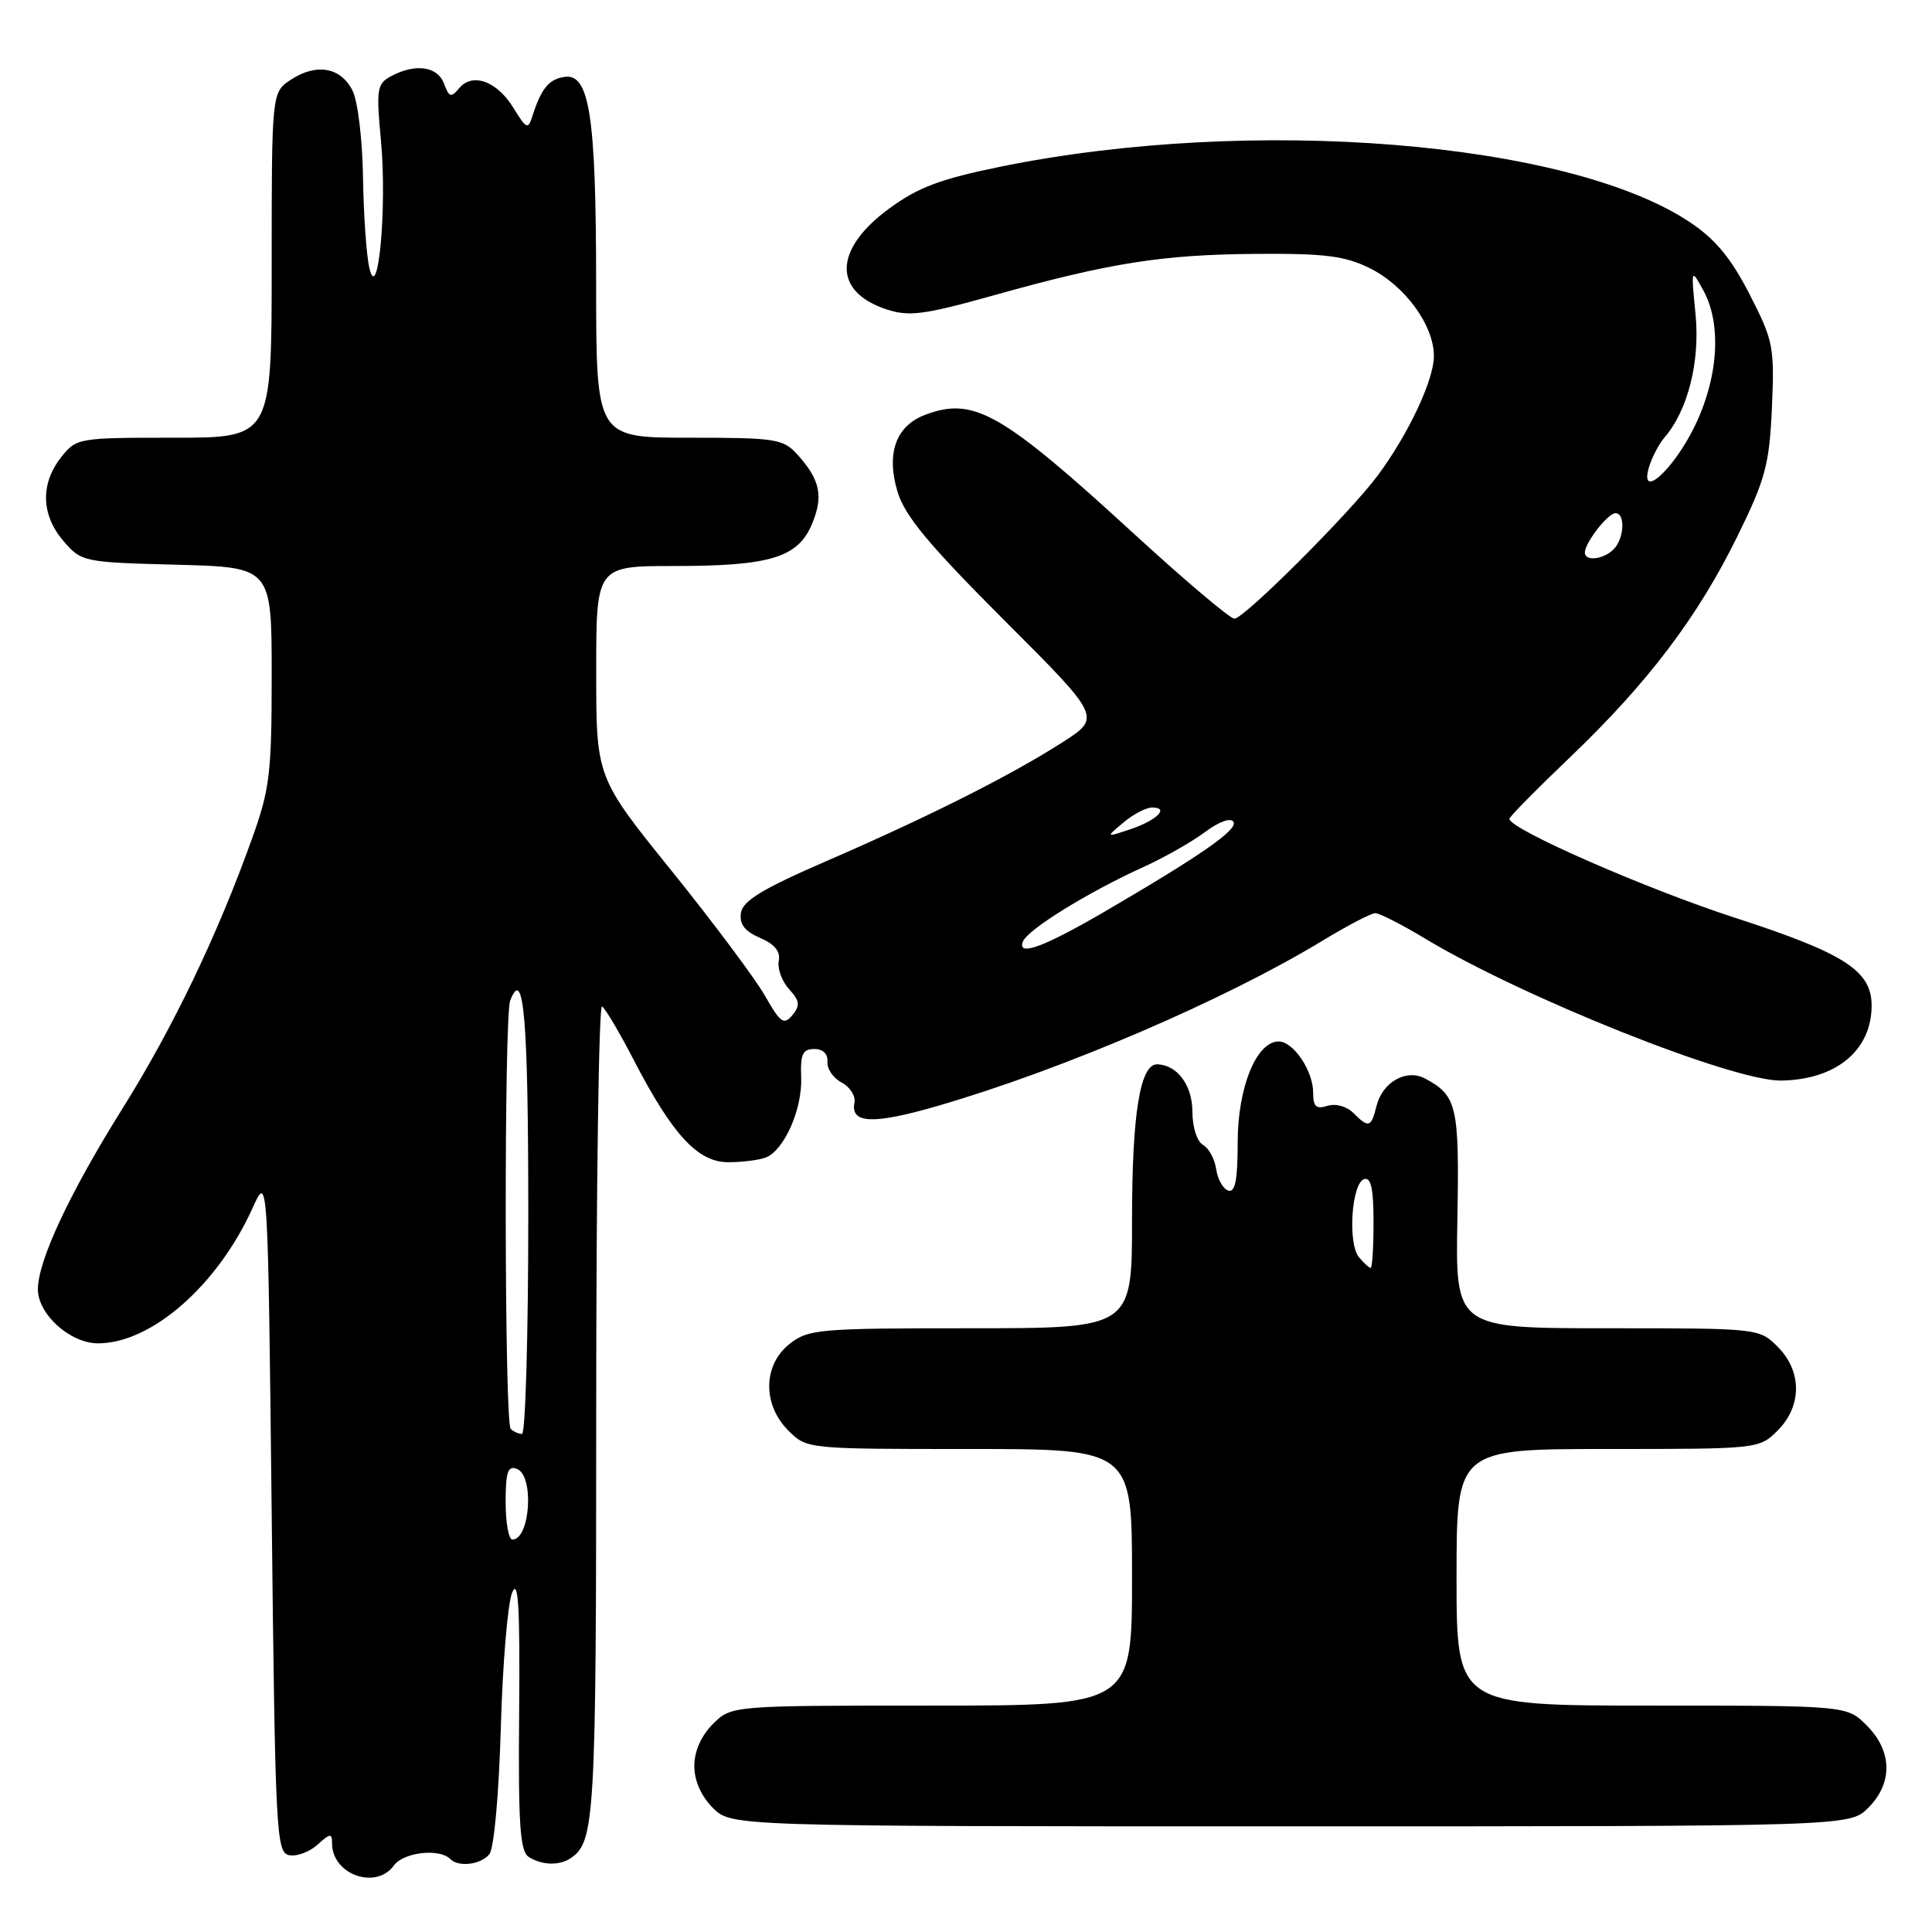 <?xml version="1.0" encoding="UTF-8" standalone="no"?>
<!DOCTYPE svg PUBLIC "-//W3C//DTD SVG 1.1//EN" "http://www.w3.org/Graphics/SVG/1.1/DTD/svg11.dtd" >
<svg xmlns="http://www.w3.org/2000/svg" xmlns:xlink="http://www.w3.org/1999/xlink" version="1.1" viewBox="0 0 256 256">
 <g >
 <path fill="currentColor"
d=" M 52.19 247.19 C 53.46 245.43 58.22 244.88 59.66 246.33 C 60.77 247.44 63.68 247.09 64.84 245.70 C 65.46 244.94 66.10 237.88 66.36 228.95 C 66.60 220.45 67.28 212.38 67.87 211.00 C 68.68 209.11 68.91 212.99 68.79 226.83 C 68.66 241.77 68.90 245.32 70.07 246.06 C 71.80 247.16 74.11 247.23 75.60 246.23 C 78.83 244.08 79.00 241.06 79.00 187.01 C 79.00 157.24 79.35 133.10 79.77 133.36 C 80.20 133.62 82.08 136.79 83.95 140.41 C 89.11 150.37 92.46 154.00 96.49 154.00 C 98.33 154.00 100.56 153.72 101.46 153.38 C 103.90 152.44 106.33 146.97 106.16 142.75 C 106.04 139.69 106.36 139.00 107.90 139.00 C 109.05 139.00 109.72 139.65 109.64 140.69 C 109.56 141.62 110.41 142.86 111.52 143.44 C 112.63 144.02 113.40 145.23 113.22 146.12 C 112.67 148.91 115.70 149.02 124.25 146.54 C 140.95 141.68 162.36 132.48 175.37 124.57 C 178.60 122.61 181.69 121.00 182.24 121.00 C 182.79 121.00 185.77 122.52 188.87 124.39 C 201.85 132.20 229.61 143.27 235.99 143.18 C 243.29 143.08 248.00 139.18 248.00 133.24 C 248.00 128.62 244.40 126.31 229.90 121.61 C 218.12 117.79 200.00 109.85 200.00 108.50 C 200.00 108.24 203.63 104.55 208.07 100.31 C 218.36 90.48 225.00 81.70 230.24 71.01 C 233.94 63.47 234.45 61.55 234.79 54.01 C 235.14 45.97 234.98 45.14 231.83 39.00 C 229.38 34.21 227.30 31.70 223.93 29.45 C 207.85 18.70 165.81 15.31 132.56 22.09 C 124.60 23.71 121.64 24.83 117.80 27.65 C 110.46 33.04 110.31 38.63 117.46 40.99 C 120.46 41.98 122.42 41.72 131.72 39.12 C 147.08 34.82 154.01 33.73 166.50 33.64 C 175.54 33.57 178.21 33.91 181.49 35.53 C 186.16 37.84 190.00 43.10 190.00 47.18 C 190.00 50.35 186.62 57.53 182.56 63.00 C 178.86 67.98 164.82 82.00 163.56 81.98 C 162.98 81.96 157.10 77.00 150.50 70.95 C 132.67 54.59 129.03 52.52 122.55 54.98 C 118.71 56.44 117.41 60.08 118.92 65.14 C 119.89 68.36 123.03 72.14 133.05 82.17 C 145.95 95.06 145.95 95.06 140.72 98.40 C 133.82 102.81 122.99 108.25 109.50 114.10 C 101.06 117.76 98.43 119.35 98.18 120.95 C 97.95 122.45 98.66 123.38 100.70 124.27 C 102.64 125.10 103.44 126.09 103.19 127.32 C 102.99 128.33 103.60 130.01 104.55 131.06 C 105.98 132.63 106.05 133.23 104.99 134.52 C 103.86 135.87 103.40 135.53 101.35 131.92 C 100.05 129.65 94.49 122.21 89.00 115.40 C 79.00 103.01 79.00 103.01 79.00 89.01 C 79.00 75.00 79.00 75.00 89.35 75.00 C 102.06 75.00 105.74 73.88 107.60 69.42 C 109.13 65.74 108.68 63.59 105.68 60.25 C 103.78 58.15 102.84 58.00 91.33 58.00 C 79.00 58.00 79.00 58.00 78.99 37.75 C 78.99 15.35 78.12 9.69 74.79 10.19 C 72.71 10.50 71.70 11.75 70.53 15.44 C 69.98 17.19 69.73 17.08 68.06 14.34 C 65.89 10.76 62.61 9.56 60.84 11.69 C 59.77 12.98 59.51 12.90 58.84 11.09 C 57.98 8.78 55.05 8.37 51.83 10.09 C 49.94 11.10 49.84 11.78 50.48 18.65 C 51.30 27.42 50.10 40.51 48.94 35.50 C 48.55 33.85 48.18 28.45 48.10 23.50 C 48.03 18.53 47.41 13.38 46.71 12.00 C 45.15 8.91 41.94 8.34 38.56 10.55 C 36.00 12.23 36.00 12.23 36.00 35.12 C 36.00 58.00 36.00 58.00 23.07 58.00 C 10.30 58.00 10.12 58.03 8.07 60.63 C 5.33 64.13 5.45 68.25 8.41 71.69 C 10.78 74.45 11.04 74.51 23.41 74.83 C 36.00 75.16 36.00 75.16 36.00 89.52 C 36.00 102.50 35.75 104.58 33.37 111.19 C 28.76 124.05 22.91 136.21 16.16 147.00 C 9.23 158.09 5.06 166.98 5.02 170.80 C 4.99 174.12 9.28 178.00 12.99 178.00 C 20.08 178.00 28.87 170.29 33.50 160.00 C 35.50 155.56 35.50 155.56 36.00 200.52 C 36.47 243.02 36.60 245.49 38.32 245.82 C 39.33 246.02 41.02 245.39 42.07 244.43 C 43.76 242.90 44.00 242.88 44.00 244.27 C 44.00 248.39 49.83 250.46 52.19 247.19 Z  M 247.55 239.55 C 250.83 236.27 250.75 232.03 247.36 228.64 C 244.73 226.00 244.73 226.00 218.86 226.00 C 193.00 226.00 193.00 226.00 193.00 209.00 C 193.00 192.00 193.00 192.00 213.05 192.00 C 232.99 192.00 233.10 191.99 235.55 189.55 C 238.79 186.30 238.79 181.70 235.55 178.45 C 233.10 176.01 233.00 176.00 212.97 176.00 C 192.85 176.00 192.85 176.00 193.11 161.57 C 193.38 146.54 193.07 145.18 188.83 142.91 C 186.36 141.59 183.20 143.36 182.40 146.53 C 181.68 149.42 181.37 149.51 179.32 147.47 C 178.44 146.59 176.98 146.19 175.89 146.53 C 174.40 147.01 174.00 146.64 174.00 144.79 C 174.00 141.88 171.38 138.00 169.43 138.00 C 166.48 138.00 164.01 144.09 164.00 151.33 C 164.00 156.35 163.67 158.06 162.75 157.76 C 162.06 157.53 161.34 156.25 161.15 154.92 C 160.96 153.59 160.18 152.14 159.40 151.70 C 158.61 151.25 158.00 149.35 158.00 147.31 C 158.00 143.82 155.99 141.10 153.35 141.03 C 151.07 140.97 150.00 147.55 150.00 161.65 C 150.00 176.00 150.00 176.00 128.63 176.00 C 108.53 176.00 107.11 176.12 104.63 178.07 C 101.10 180.86 101.01 186.10 104.45 189.55 C 106.91 192.00 106.91 192.00 128.45 192.00 C 150.00 192.00 150.00 192.00 150.00 209.00 C 150.00 226.00 150.00 226.00 123.45 226.00 C 96.91 226.00 96.91 226.00 94.45 228.45 C 92.91 230.00 92.00 232.05 92.00 234.00 C 92.00 235.95 92.91 238.00 94.45 239.55 C 96.91 242.00 96.91 242.00 171.00 242.00 C 245.09 242.00 245.09 242.00 247.55 239.55 Z  M 67.00 199.03 C 67.00 195.03 67.29 194.17 68.50 194.64 C 70.81 195.52 70.26 204.00 67.89 204.00 C 67.40 204.00 67.00 201.76 67.00 199.03 Z  M 67.67 189.33 C 66.83 188.50 66.78 134.75 67.60 132.59 C 69.41 127.89 70.00 134.95 70.00 161.06 C 70.00 176.98 69.62 190.00 69.17 190.00 C 68.71 190.00 68.03 189.70 67.67 189.33 Z  M 135.54 124.76 C 136.15 123.18 144.18 118.21 151.50 114.89 C 154.25 113.64 157.92 111.56 159.66 110.26 C 161.53 108.86 163.07 108.31 163.44 108.90 C 164.07 109.91 159.22 113.29 146.50 120.72 C 138.31 125.50 134.75 126.81 135.54 124.76 Z  M 148.86 108.99 C 150.16 107.89 151.87 107.00 152.67 107.00 C 155.01 107.00 153.28 108.71 149.75 109.89 C 146.50 110.97 146.50 110.97 148.86 108.99 Z  M 210.00 73.22 C 210.00 71.93 213.05 68.00 214.06 68.00 C 215.40 68.00 215.22 71.38 213.80 72.80 C 212.46 74.14 210.00 74.42 210.00 73.22 Z  M 218.52 61.84 C 218.92 60.55 219.82 58.83 220.53 58.00 C 223.64 54.41 225.28 47.95 224.67 41.68 C 224.07 35.52 224.07 35.51 225.71 38.50 C 228.16 42.97 227.69 50.06 224.54 56.51 C 221.68 62.36 217.14 66.38 218.52 61.84 Z  M 180.06 166.57 C 178.56 164.76 179.09 156.79 180.75 156.24 C 181.66 155.95 182.00 157.50 182.00 161.92 C 182.00 165.26 181.83 168.00 181.62 168.00 C 181.41 168.00 180.71 167.36 180.06 166.57 Z "/>
</g>
</svg>